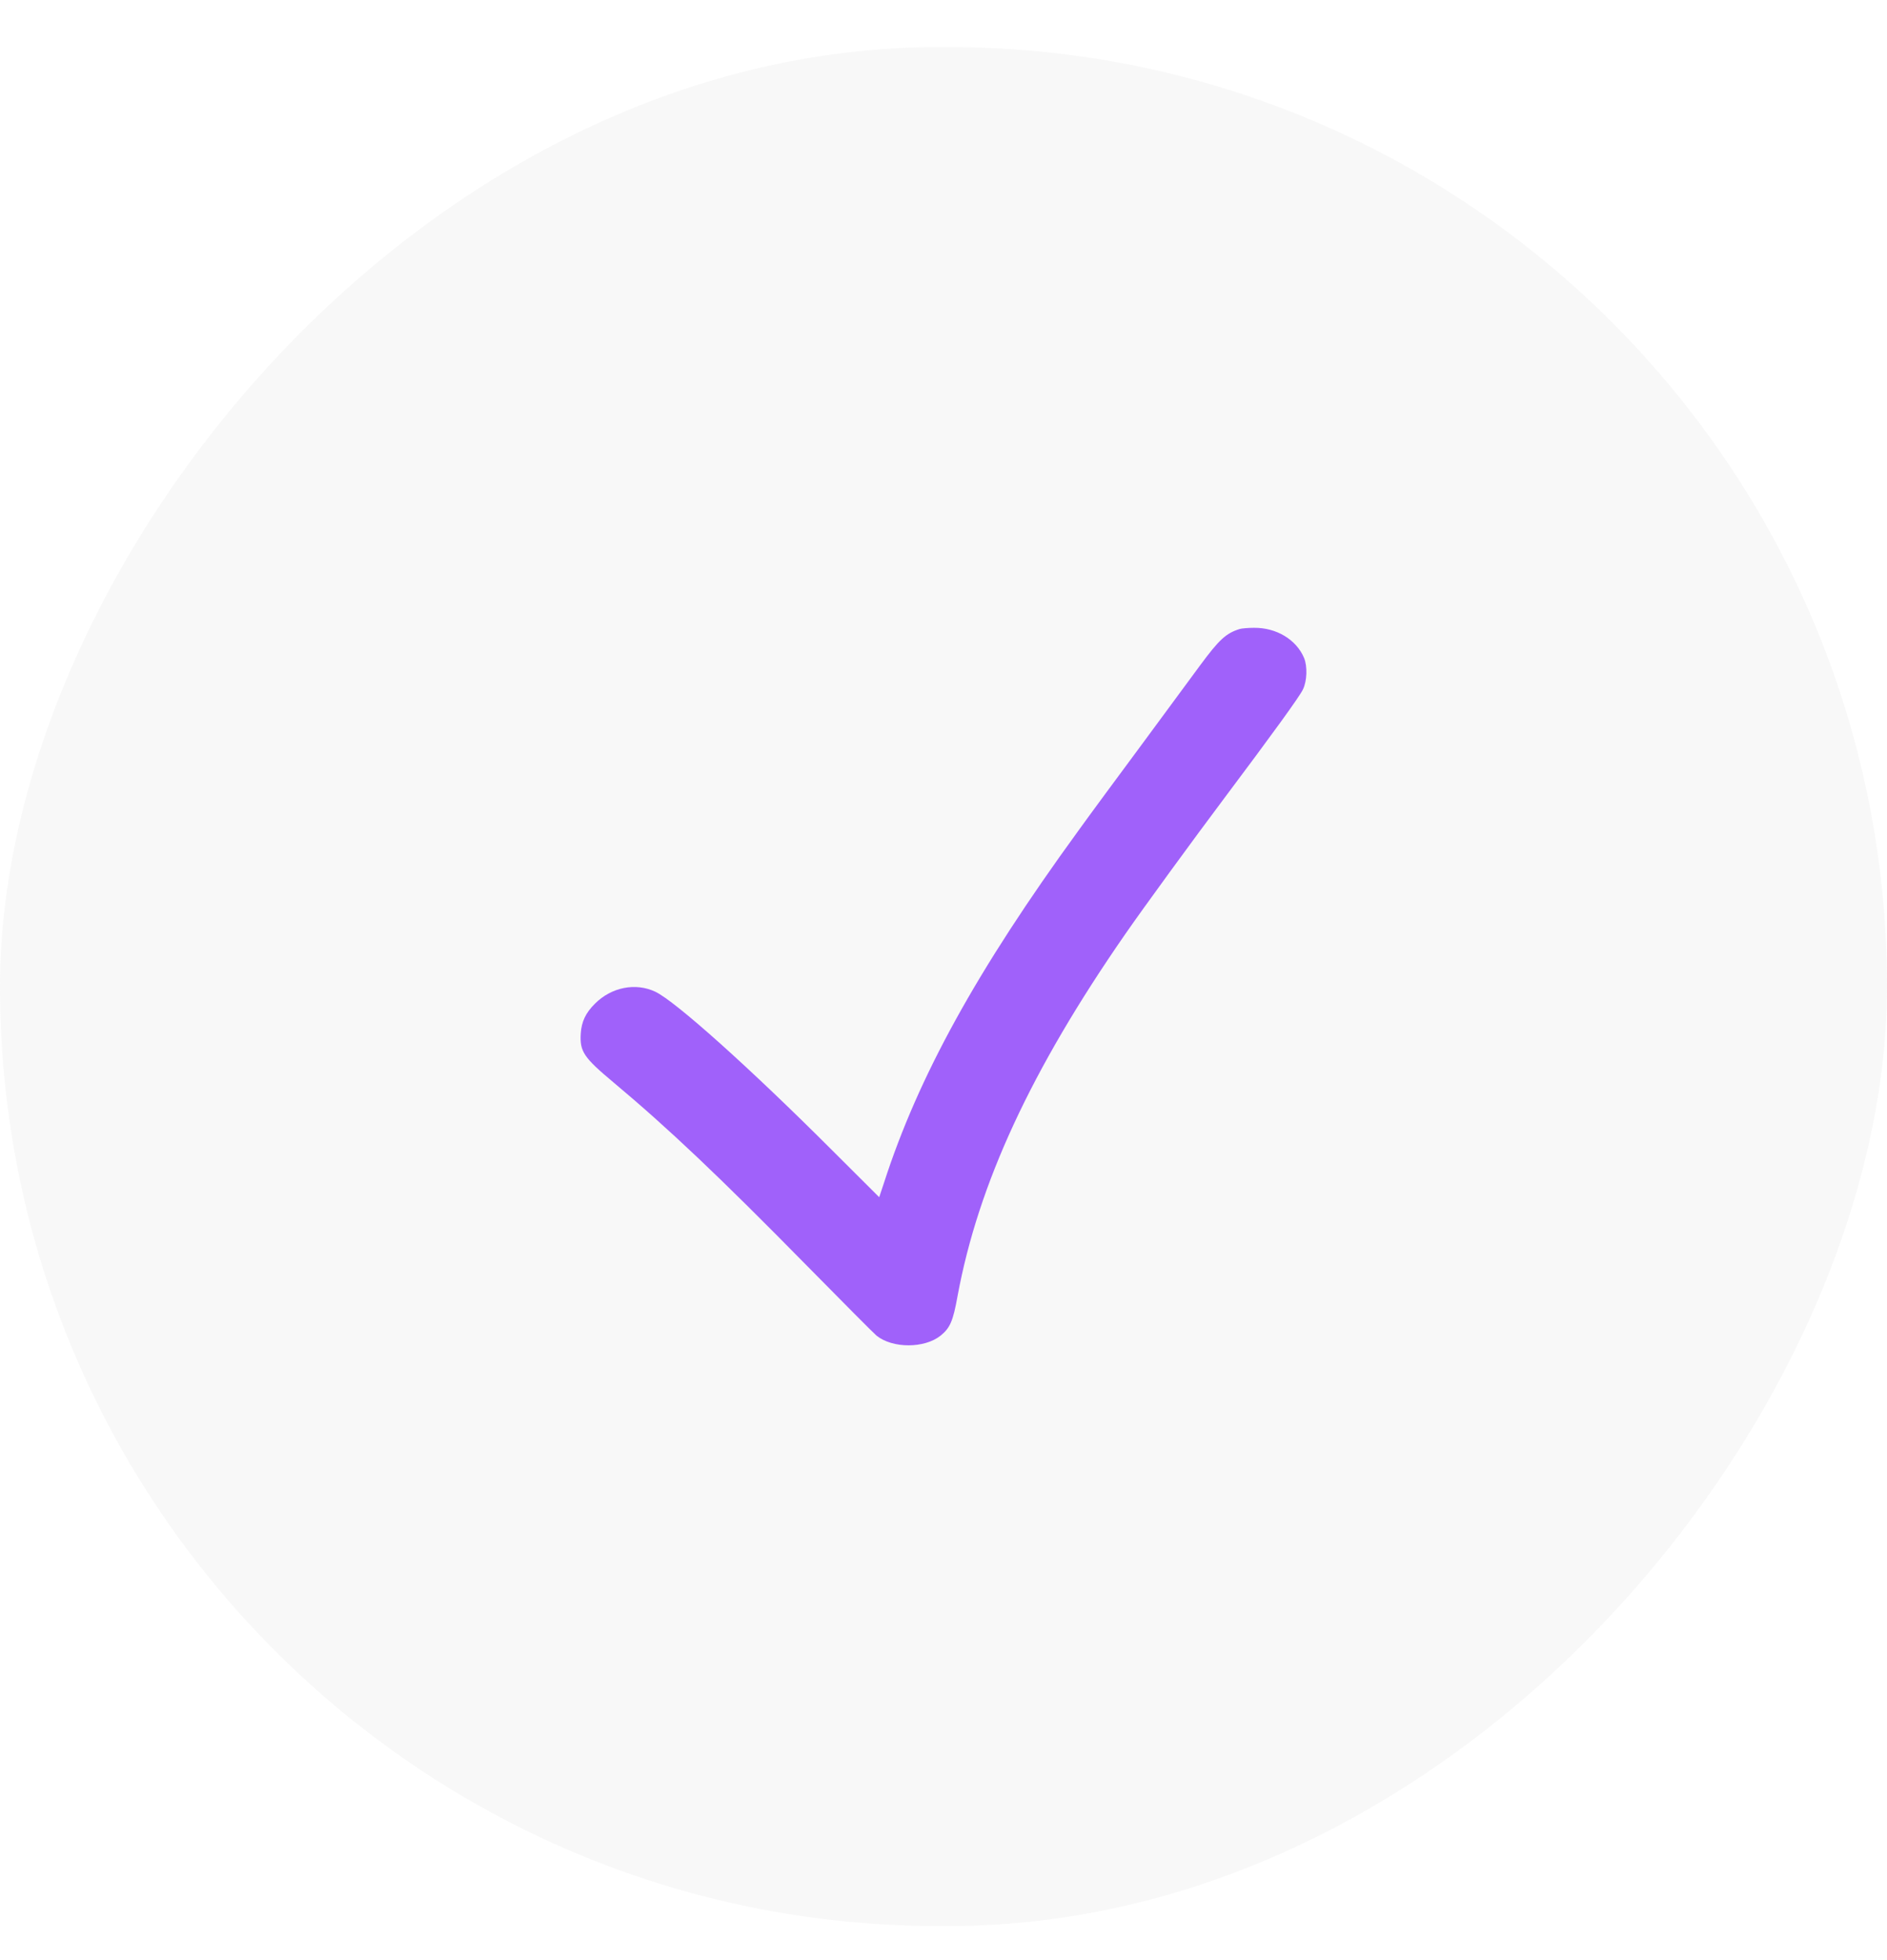 <svg width="26" height="27" viewBox="0 0 26 27" fill="none" xmlns="http://www.w3.org/2000/svg">
<rect width="26" height="25.883" rx="12.941" transform="matrix(1 0 0 -1 0 26.531)" fill="#A4A4A4" fill-opacity="0.08"/>
<path d="M17.082 8.664C16.892 8.723 16.799 8.809 16.535 9.166C16.433 9.305 16.078 9.787 15.744 10.239C15.41 10.69 15.007 11.235 14.853 11.45C13.462 13.362 12.653 14.827 12.179 16.296L12.114 16.491L11.468 15.847C10.323 14.702 9.305 13.792 9.03 13.661C8.758 13.532 8.424 13.598 8.198 13.825C8.069 13.952 8.012 14.075 8.002 14.237C7.987 14.485 8.043 14.567 8.452 14.909C9.215 15.548 9.903 16.2 11.114 17.431C11.608 17.933 12.042 18.369 12.077 18.398C12.298 18.576 12.737 18.576 12.96 18.398C13.091 18.292 13.132 18.197 13.194 17.851C13.48 16.308 14.206 14.739 15.505 12.866C15.755 12.505 16.447 11.557 16.865 11C17.531 10.112 17.91 9.59 17.953 9.496C18.01 9.377 18.015 9.18 17.969 9.065C17.863 8.811 17.588 8.645 17.279 8.648C17.197 8.648 17.109 8.656 17.082 8.664Z" fill="#A061FA"/>
</svg>
